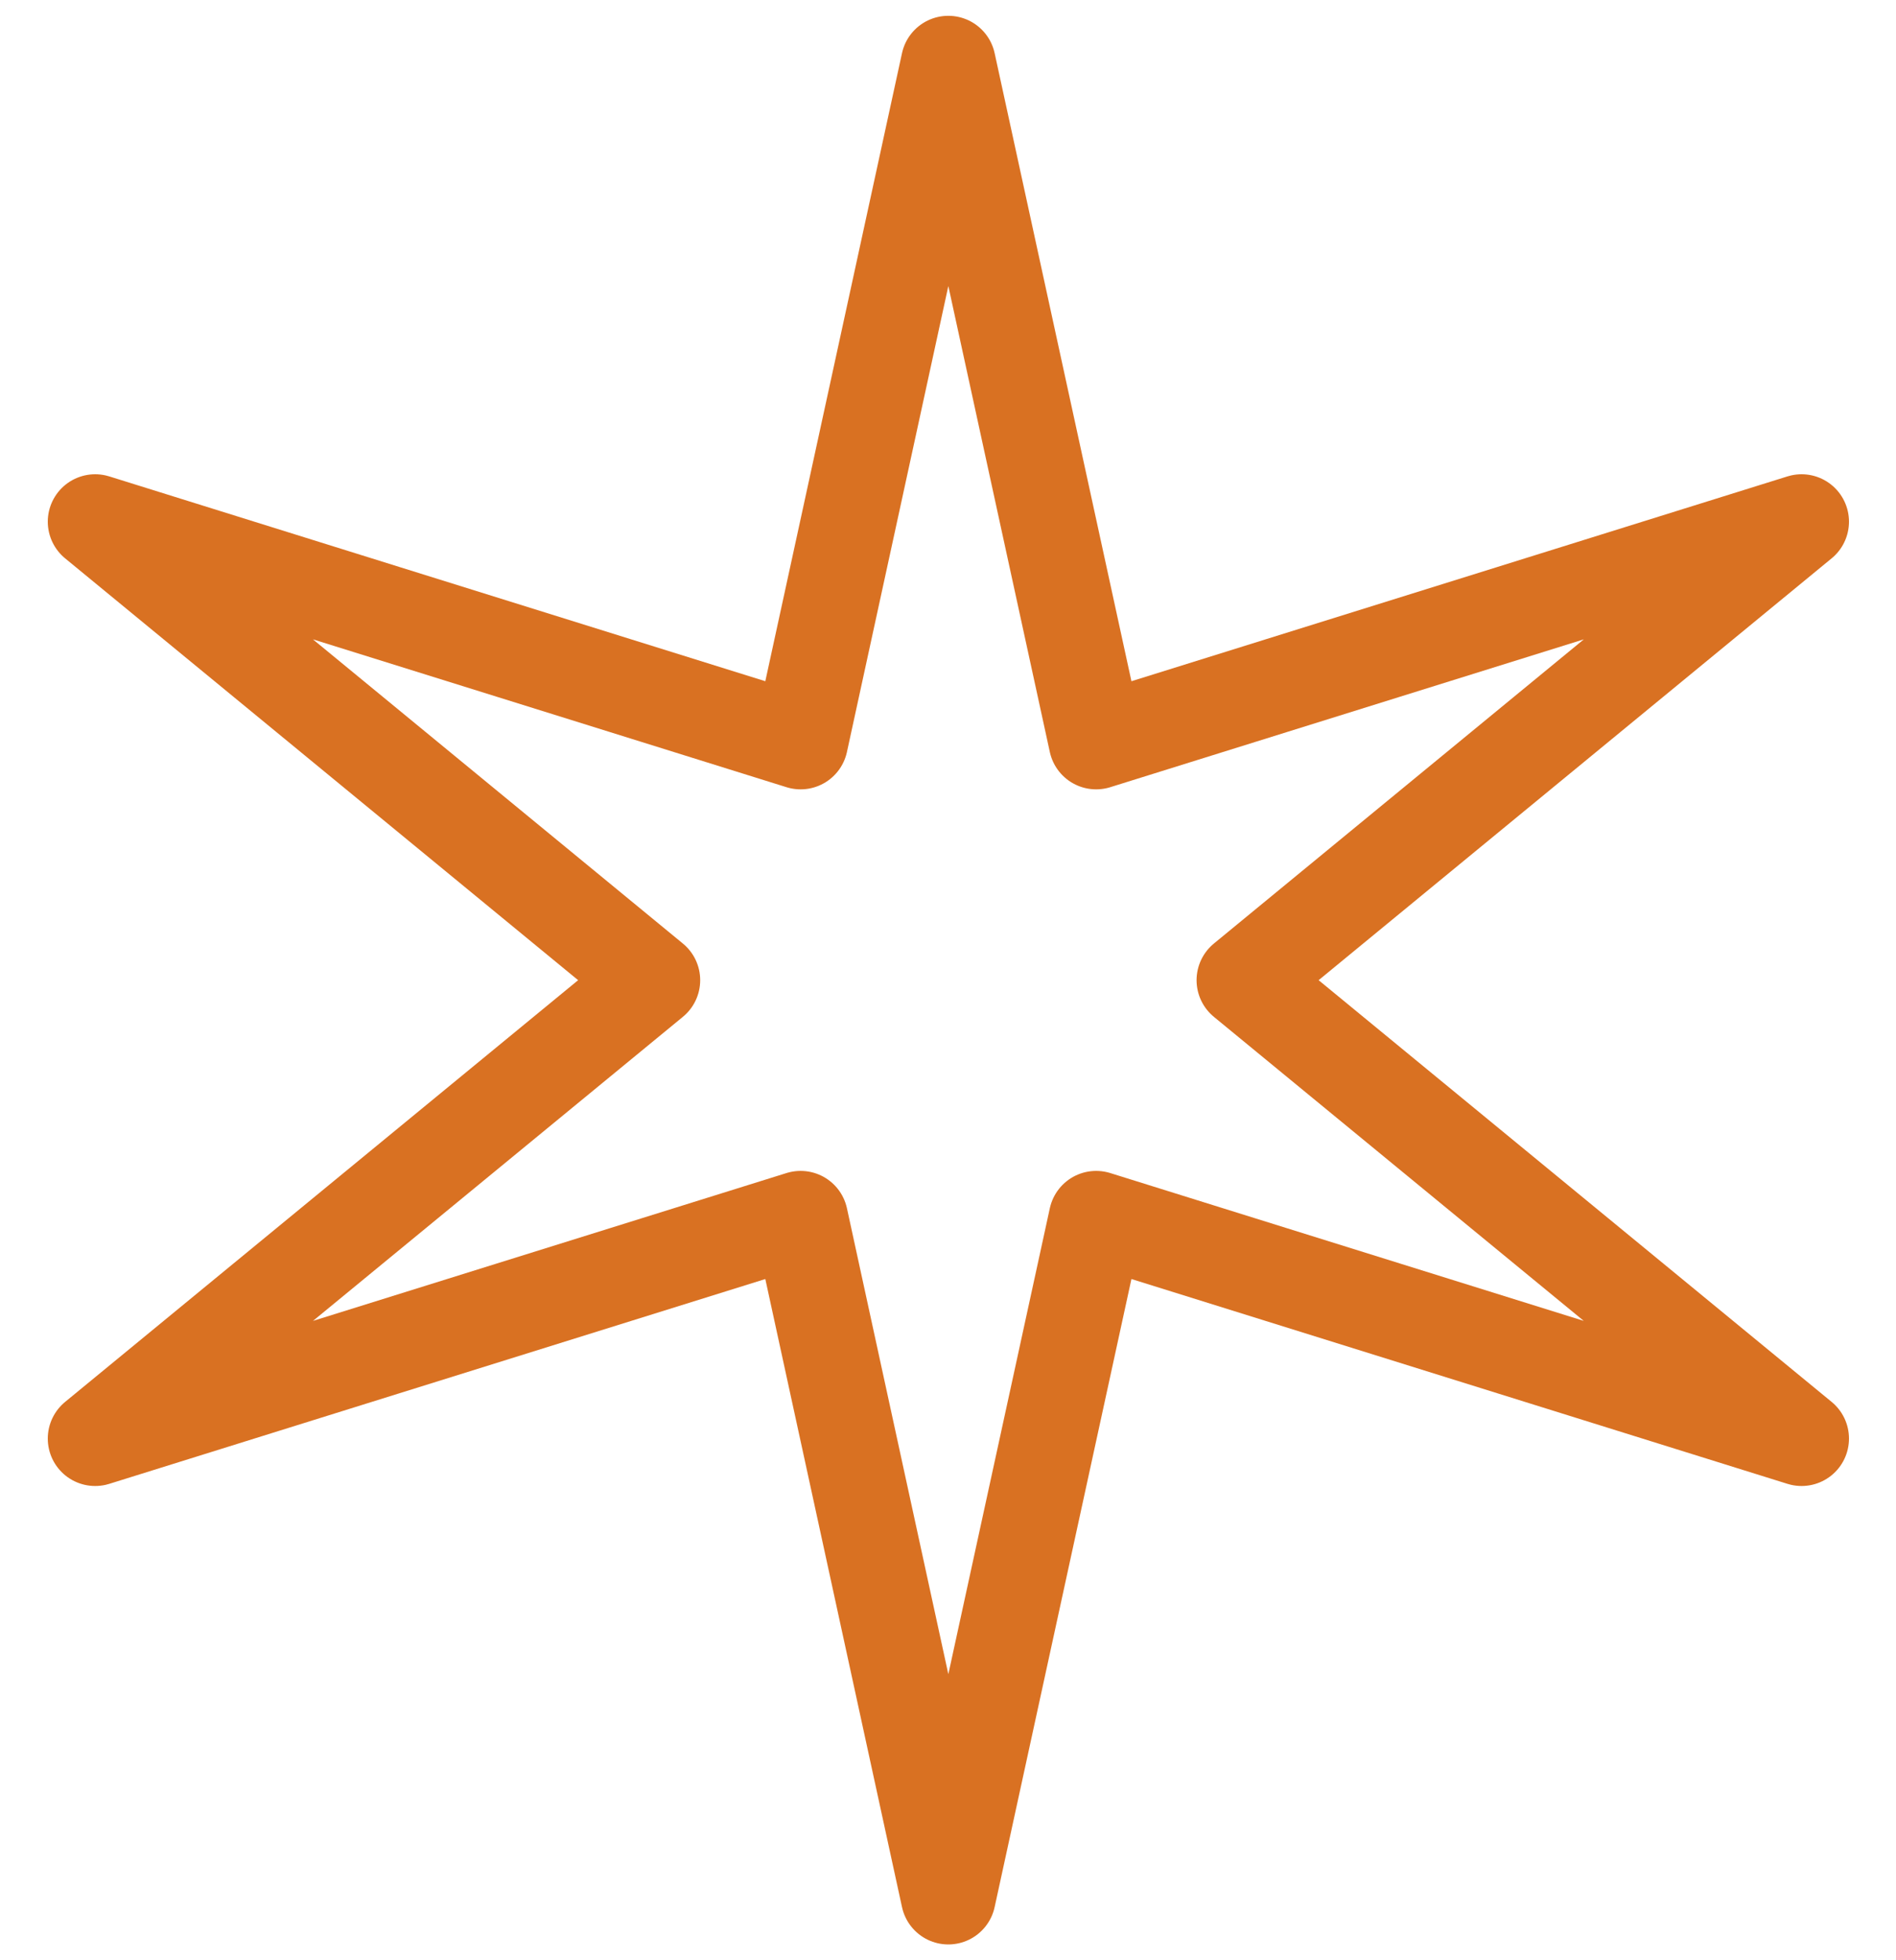<svg width="30" height="31" viewBox="0 0 30 31" fill="none" xmlns="http://www.w3.org/2000/svg">
<path d="M1.506 8.25L12.668 11.733L15.005 1L17.344 11.733L28.506 8.25L19.683 15.501L28.506 22.75L17.344 19.267L15.005 30L12.668 19.267L1.506 22.75L10.329 15.501L1.506 8.25Z" stroke="#D97122" stroke-width="1.5" stroke-miterlimit="10" stroke-linecap="round" stroke-linejoin="round"/>
</svg>
